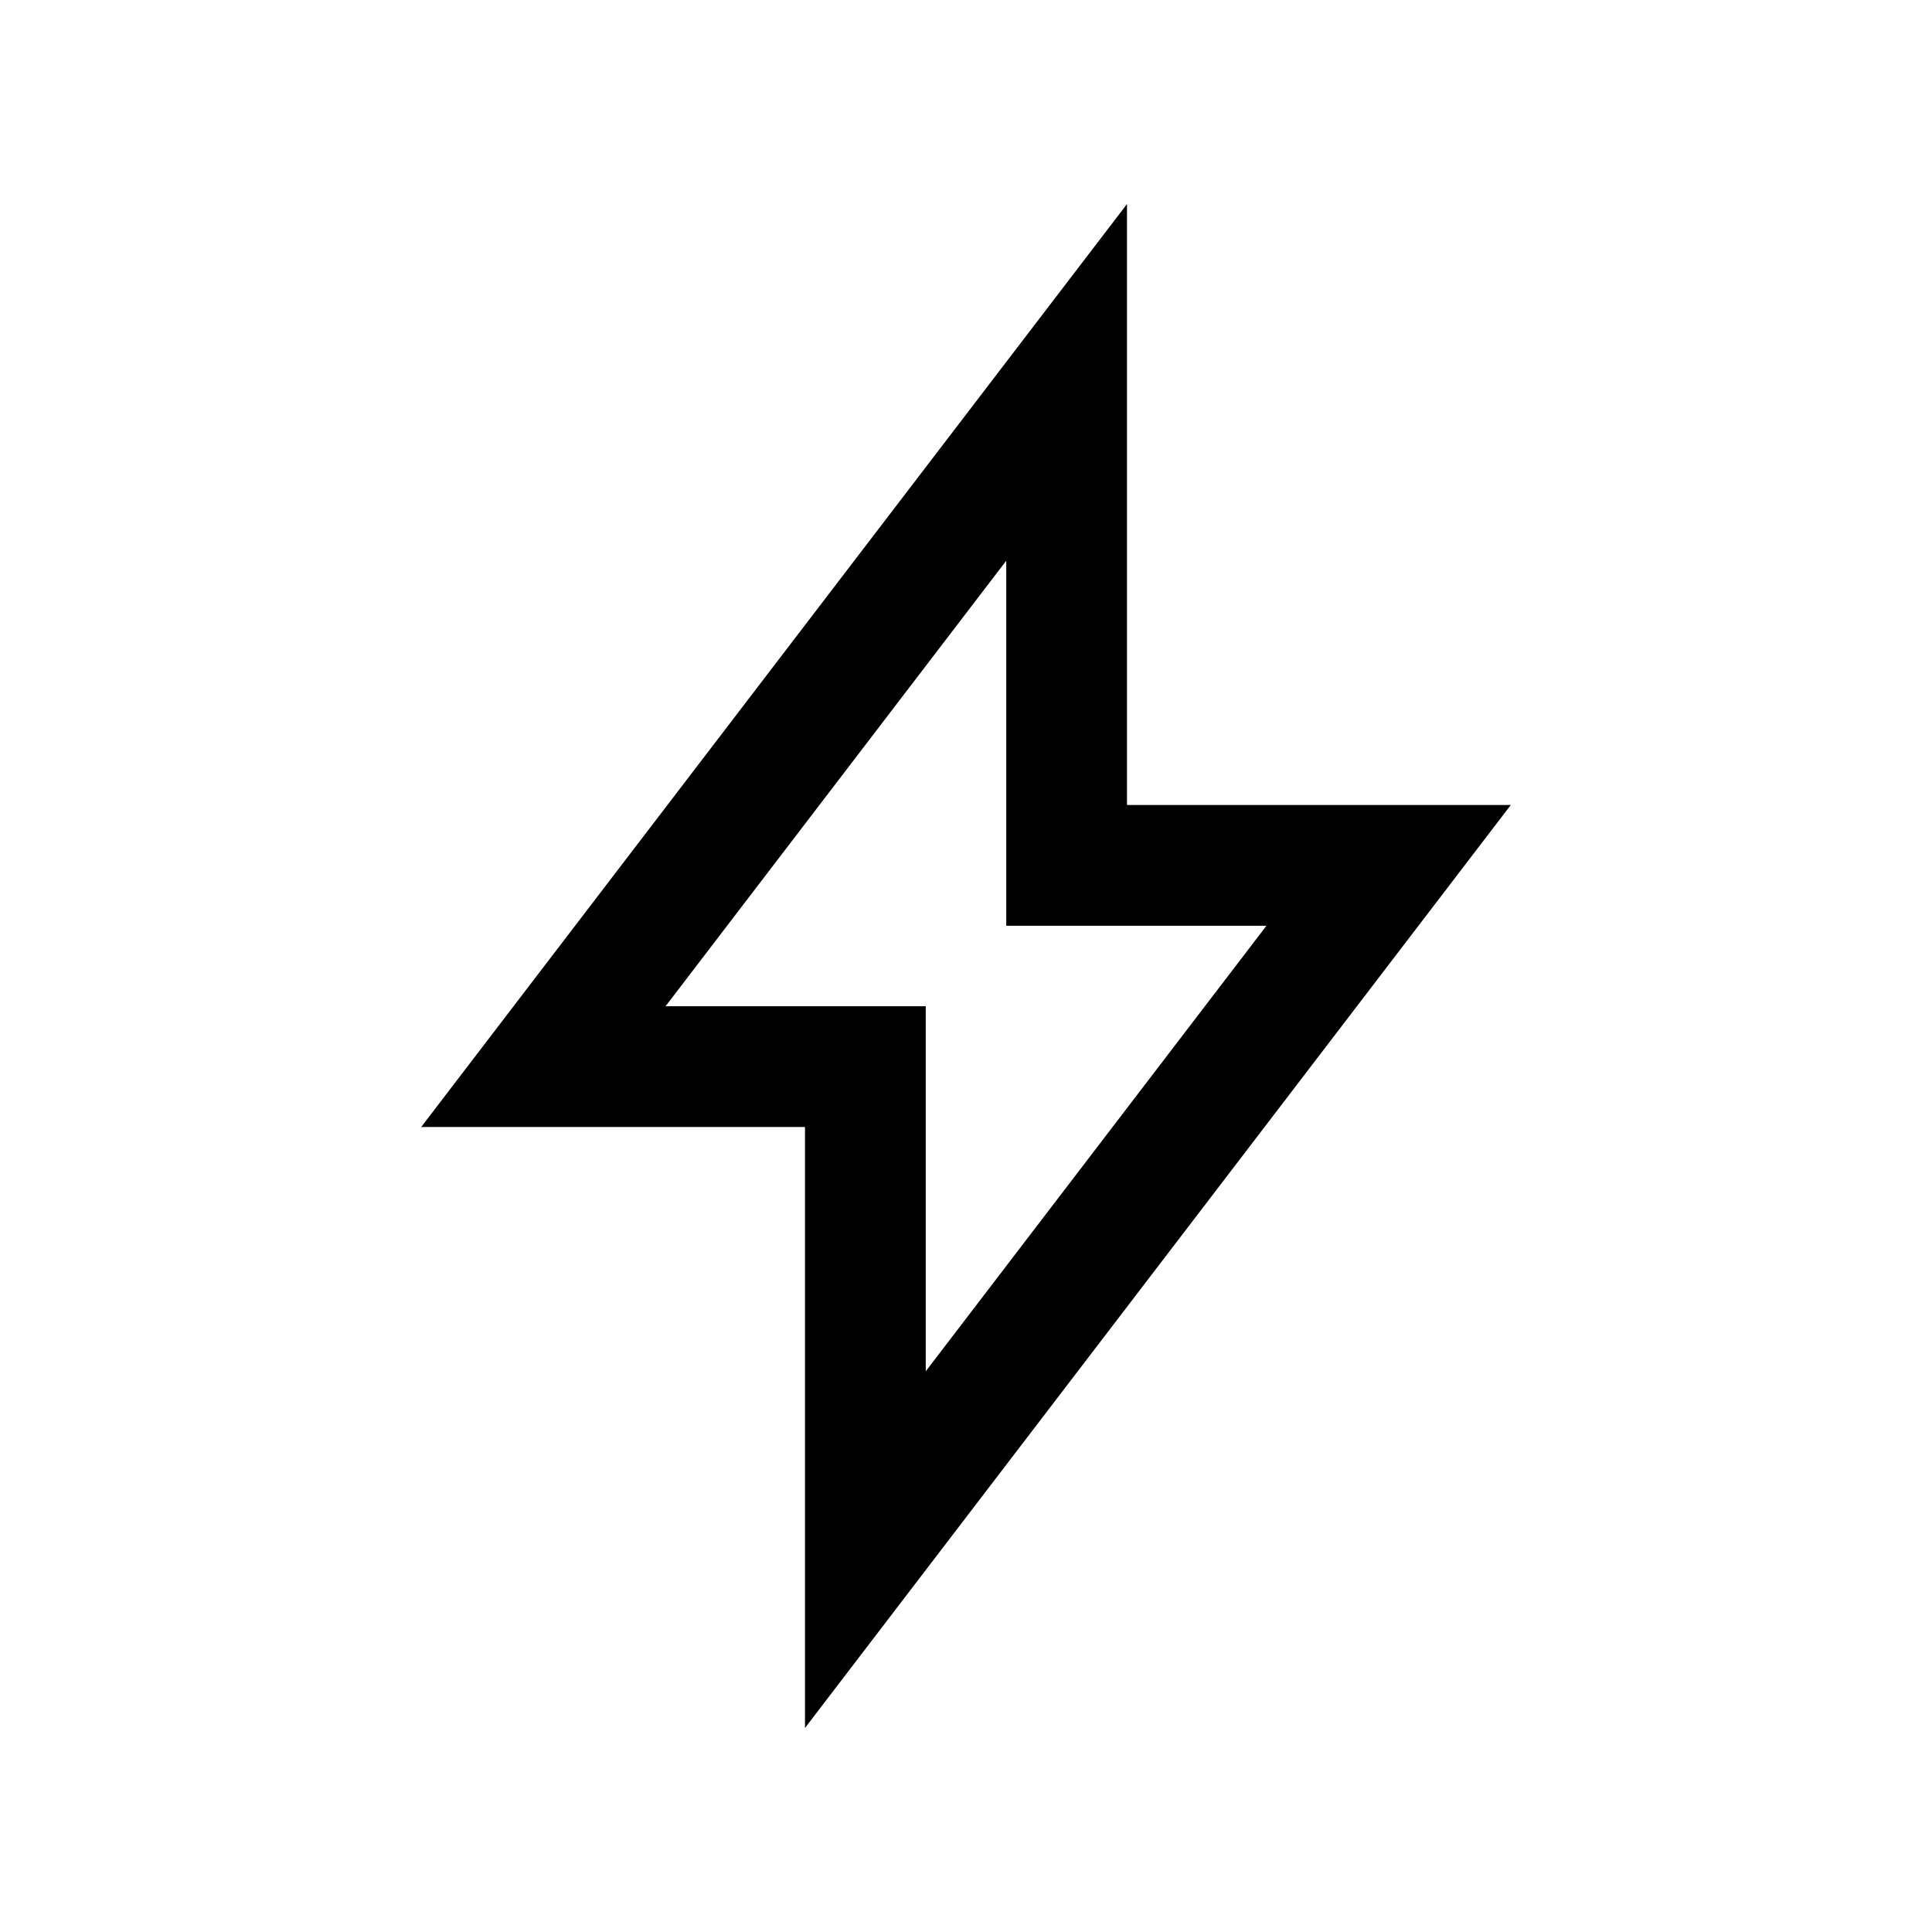 <svg width="24" height="24" viewBox="0 0 24 24" fill="none" xmlns="http://www.w3.org/2000/svg">
<path d="M10.75 13.25H6.75L13.25 4.75V10.75H17.25L10.75 19.25V13.25Z" stroke="black" stroke-width="1.5" stroke-linecap="round"/>
</svg>
